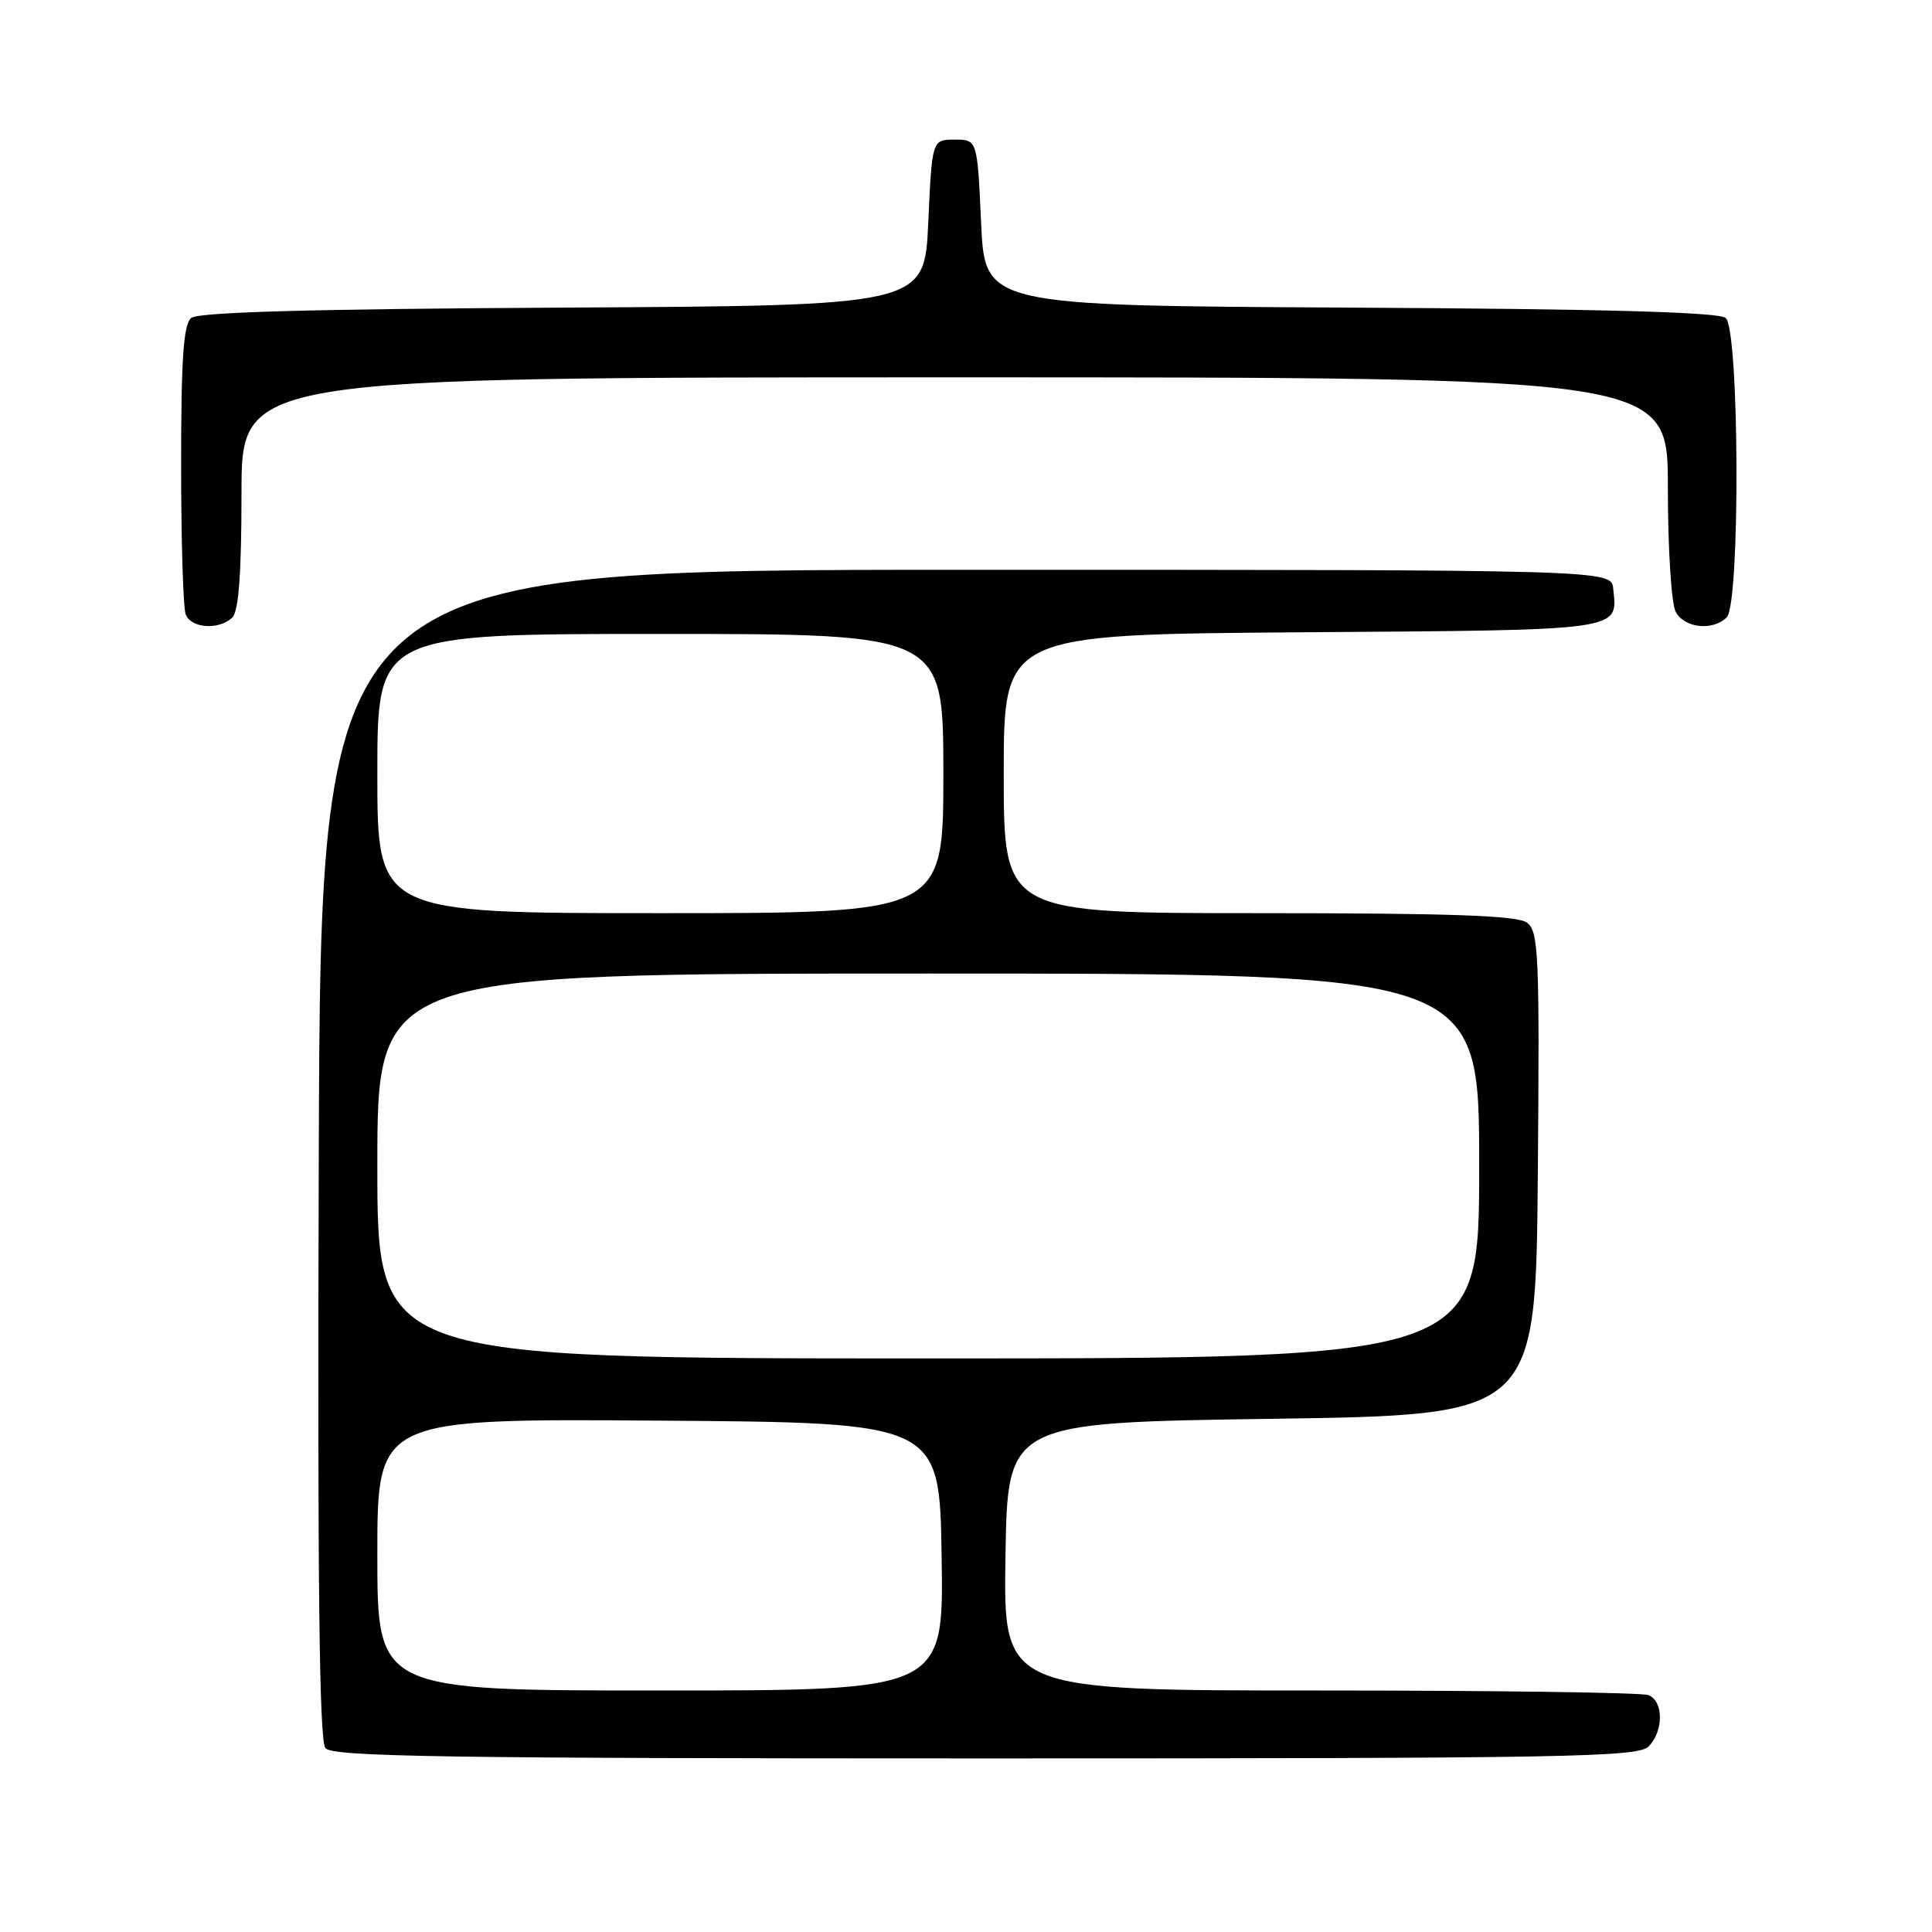 <?xml version="1.0" encoding="UTF-8" standalone="no"?>
<!DOCTYPE svg PUBLIC "-//W3C//DTD SVG 1.1//EN" "http://www.w3.org/Graphics/SVG/1.1/DTD/svg11.dtd" >
<svg xmlns="http://www.w3.org/2000/svg" xmlns:xlink="http://www.w3.org/1999/xlink" version="1.1" viewBox="0 0 256 256">
 <g >
 <path fill="currentColor"
d=" M 218.43 231.43 C 220.46 229.40 220.45 225.39 218.42 224.61 C 217.55 224.27 197.96 224.00 174.90 224.00 C 132.95 224.00 132.95 224.00 133.23 206.25 C 133.50 188.50 133.50 188.50 168.50 188.00 C 203.50 187.50 203.50 187.50 203.77 155.50 C 204.01 126.30 203.88 123.39 202.32 122.25 C 201.04 121.31 192.28 121.00 166.81 121.00 C 133.00 121.00 133.00 121.00 133.00 102.53 C 133.00 84.07 133.00 84.07 172.54 83.78 C 215.44 83.48 214.34 83.63 213.76 78.00 C 213.50 75.50 213.50 75.50 128.00 75.50 C 42.50 75.50 42.50 75.50 42.24 152.89 C 42.06 209.23 42.29 230.65 43.12 231.64 C 44.05 232.77 59.00 233.00 130.55 233.00 C 207.68 233.00 217.02 232.83 218.43 231.43 Z  M 30.80 81.80 C 31.63 80.97 32.00 75.87 32.00 65.30 C 32.00 50.00 32.00 50.00 126.50 50.00 C 221.00 50.00 221.00 50.00 221.00 64.57 C 221.00 72.69 221.46 79.99 222.04 81.07 C 223.19 83.23 226.96 83.64 228.80 81.80 C 230.61 79.99 230.48 43.65 228.66 42.13 C 227.73 41.36 212.63 40.94 178.91 40.76 C 130.50 40.50 130.50 40.50 130.00 29.50 C 129.50 18.50 129.50 18.50 126.50 18.50 C 123.50 18.50 123.50 18.50 123.00 29.50 C 122.50 40.50 122.50 40.50 74.59 40.76 C 41.24 40.94 26.27 41.36 25.34 42.13 C 24.31 42.99 24.00 47.46 24.00 61.54 C 24.00 71.60 24.27 80.55 24.61 81.42 C 25.32 83.28 29.09 83.51 30.80 81.80 Z  M 50.00 205.99 C 50.00 187.98 50.00 187.98 87.25 188.24 C 124.50 188.50 124.50 188.50 124.77 206.25 C 125.05 224.00 125.05 224.00 87.52 224.00 C 50.00 224.00 50.00 224.00 50.00 205.99 Z  M 50.00 154.50 C 50.00 129.00 50.00 129.00 123.00 129.00 C 196.00 129.00 196.00 129.00 196.00 154.50 C 196.00 180.00 196.00 180.00 123.00 180.00 C 50.00 180.00 50.00 180.00 50.00 154.50 Z  M 50.00 102.50 C 50.00 84.00 50.00 84.00 87.50 84.00 C 125.00 84.00 125.00 84.00 125.00 102.50 C 125.00 121.00 125.00 121.00 87.50 121.00 C 50.00 121.00 50.00 121.00 50.00 102.50 Z "/>
</g>
</svg>
